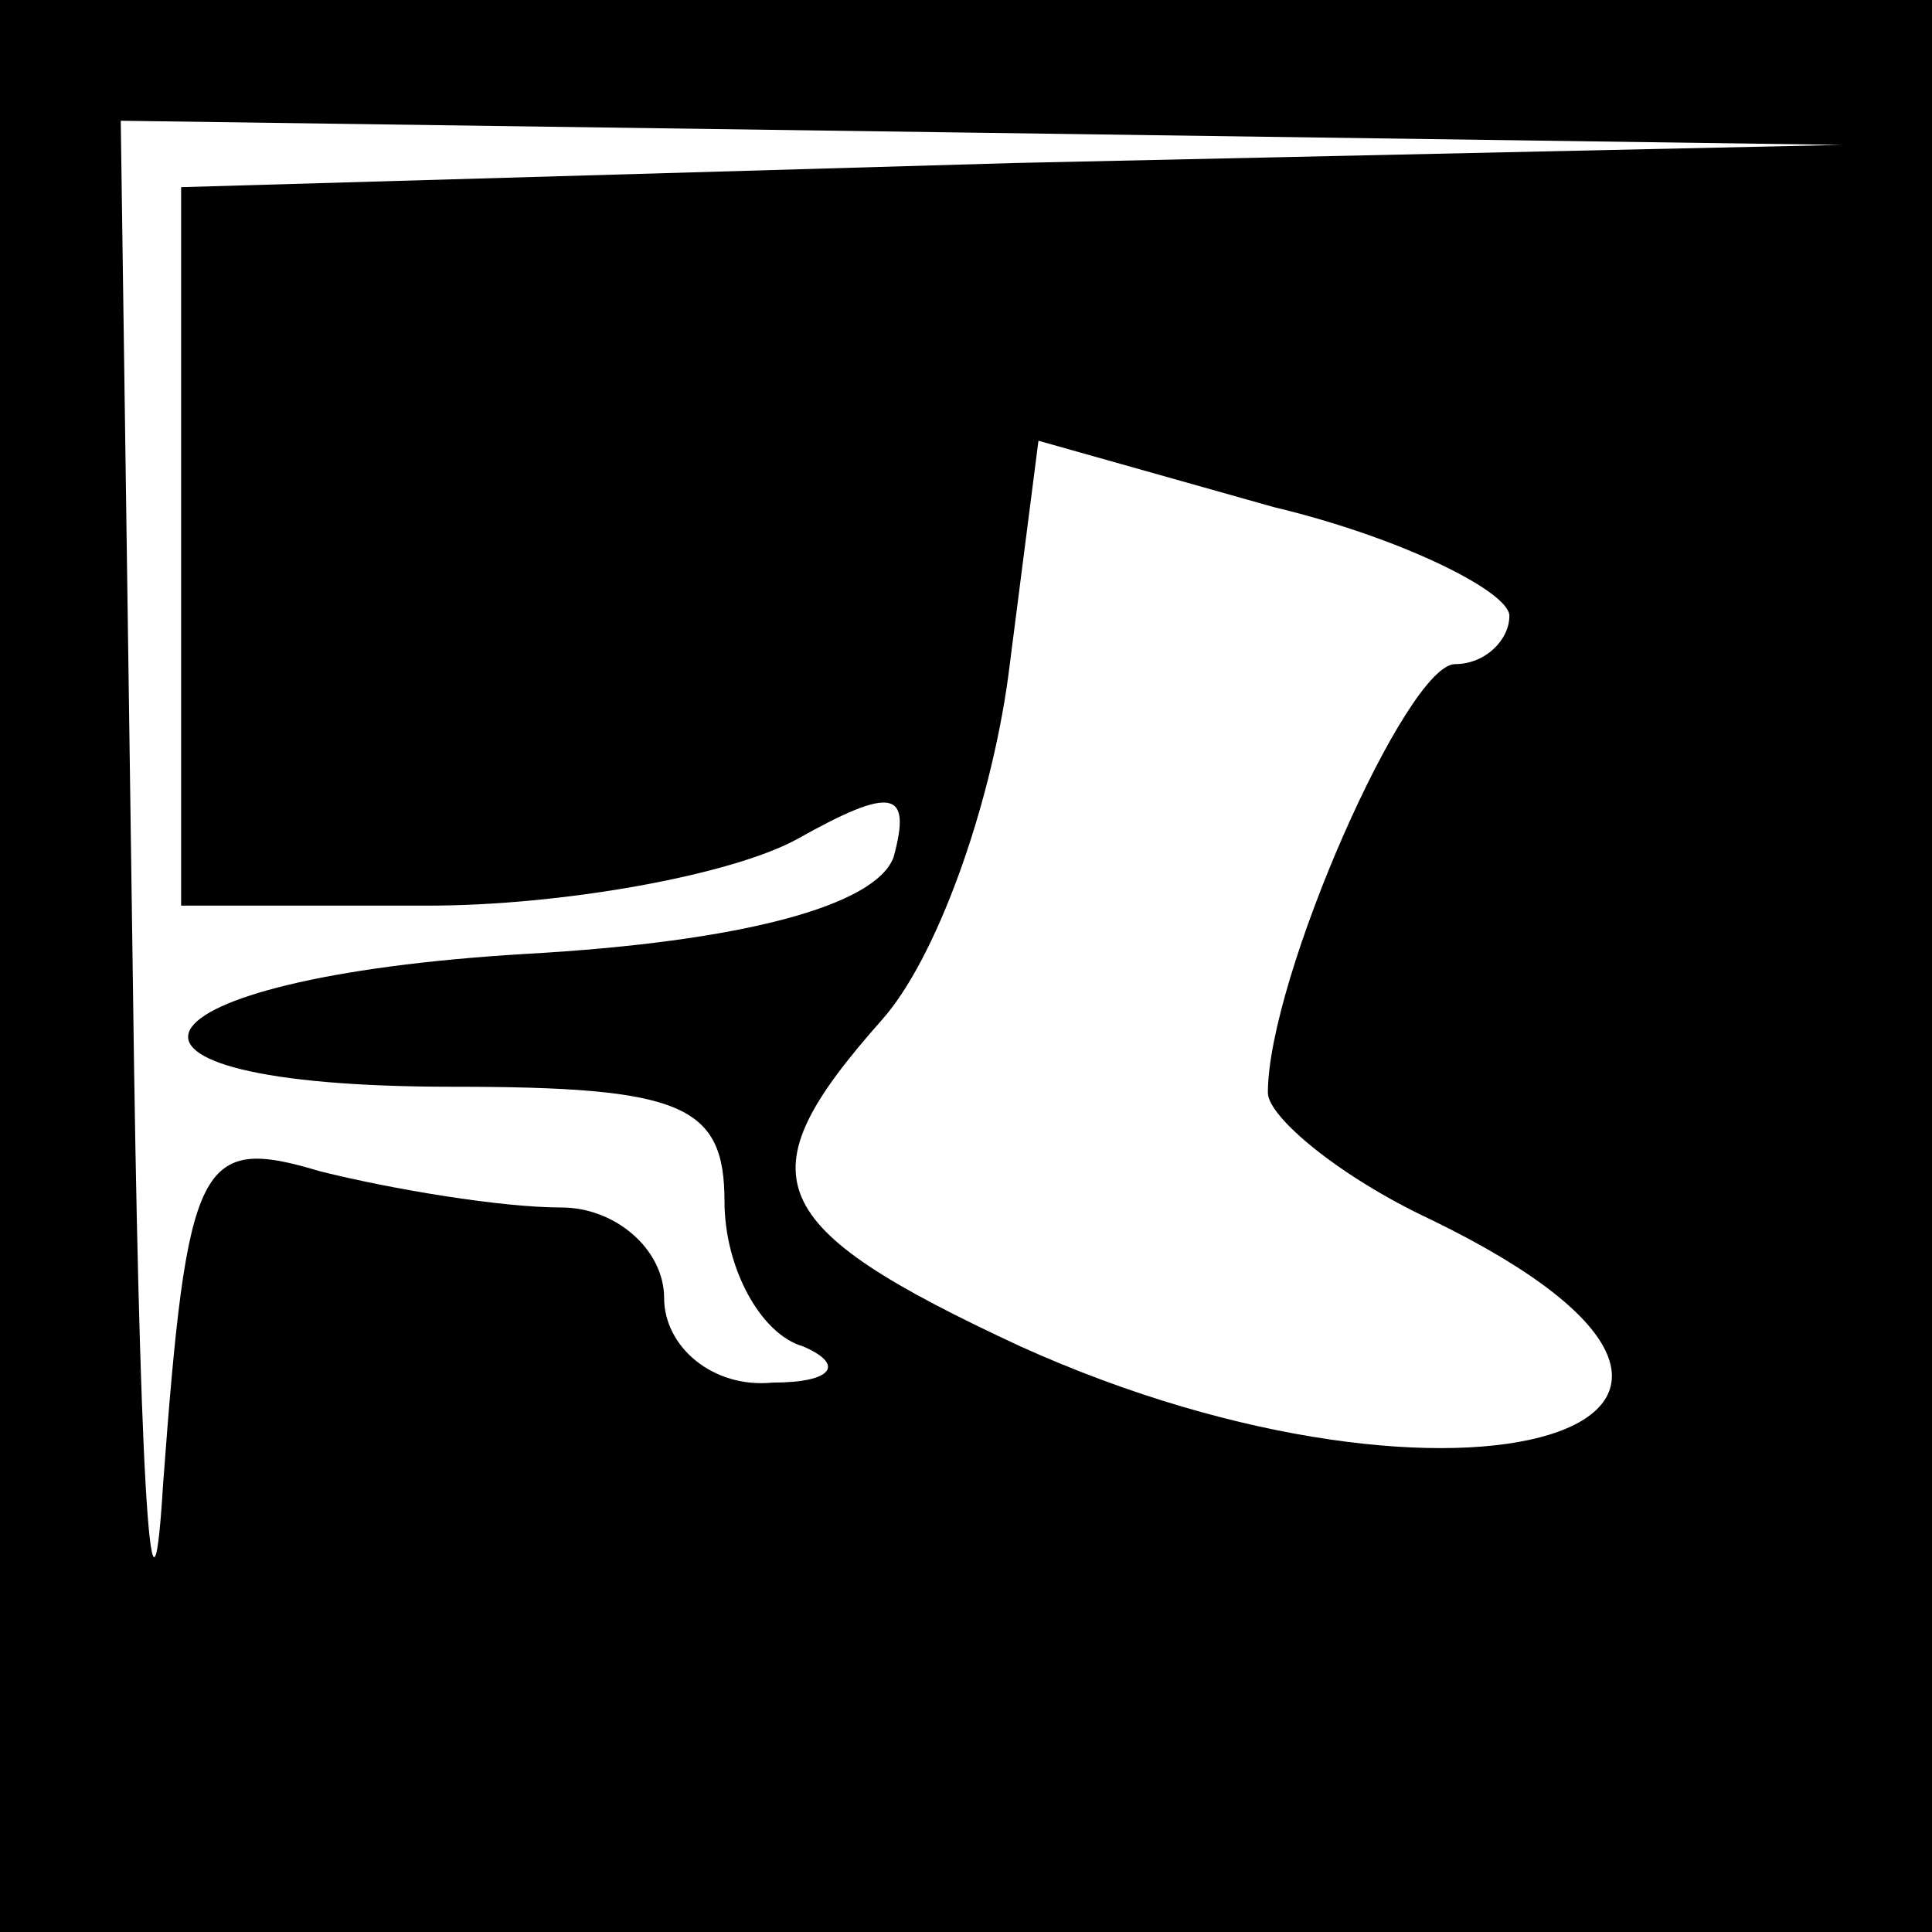 <?xml version="1.0" standalone="no"?>
<!DOCTYPE svg PUBLIC "-//W3C//DTD SVG 20010904//EN"
 "http://www.w3.org/TR/2001/REC-SVG-20010904/DTD/svg10.dtd">
<svg version="1.0" xmlns="http://www.w3.org/2000/svg"
 width="32pt" height="32pt" viewBox="0 0 32 32"
 preserveAspectRatio="xMidYMid meet">
<rect x="0" y="0" width="32" height="32" fill="#808080" stroke="none"/>
<g transform="translate(0,32) scale(0.1,-0.1)"
fill="#000000" stroke="none">
<path fill="#000000" stroke="none" d="M0 160 l0 -160 160 0 160 0 0 160 0
160 -160 0 -160 0 0 -160z"/>
<path fill="#ffffff" stroke="none" d="M168 293 l-138 -4 0 -59 0 -60 41 0
c22 0 50 5 61 11 16 9 19 8 16 -3 -3 -8 -25 -14 -61 -16 -67 -4 -77 -22 -12
-22 38 0 45 -3 45 -19 0 -11 6 -22 13 -24 7 -3 5 -6 -5 -6 -10 -1 -18 6 -18
14 0 8 -8 15 -17 15 -10 0 -28 3 -40 6 -20 6 -22 2 -26 -52 -2 -33 -4 5 -5 84
l-2 142 143 -2 142 -2 -137 -3z"/>
<path fill="#ffffff" stroke="none" d="M250 218 c0 -4 -4 -8 -9 -8 -8 0 -31
-52 -31 -71 0 -4 12 -14 27 -21 70 -34 5 -54 -68 -21 -43 20 -46 28 -23 54 9
10 18 35 21 57 l5 39 39 -11 c21 -5 39 -14 39 -18z"/>
</g>
</svg>
